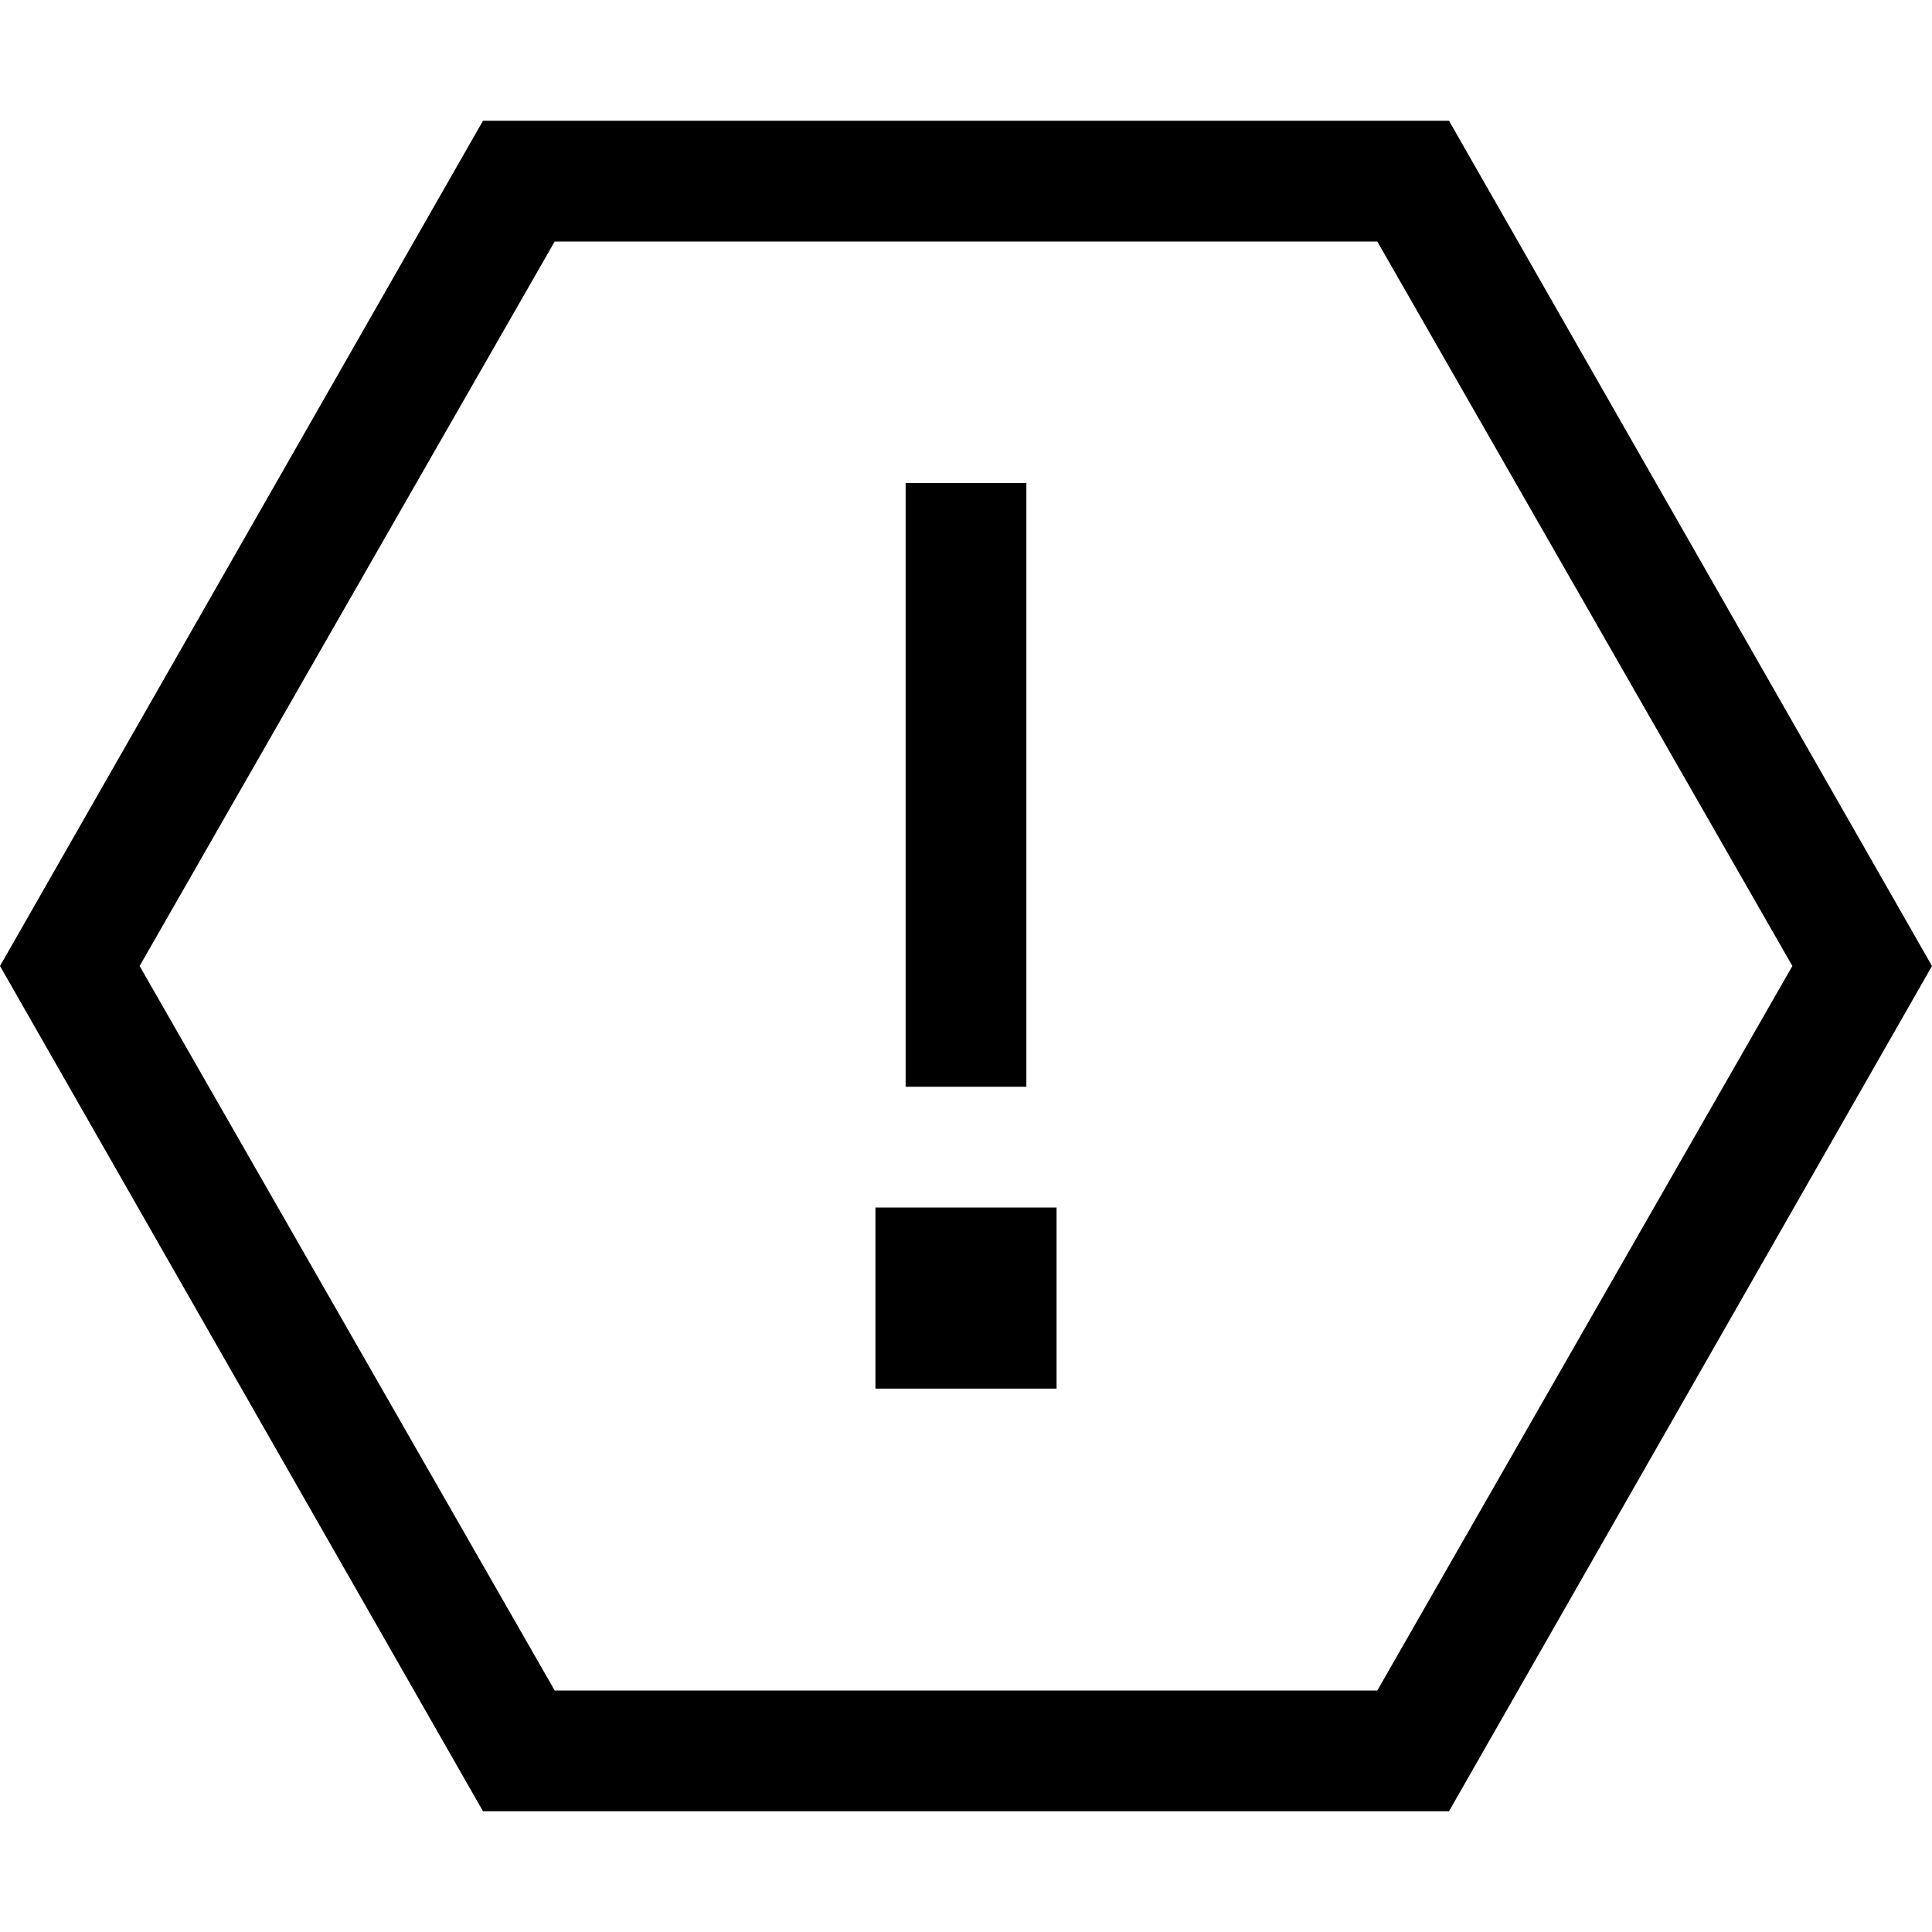 <svg xmlns="http://www.w3.org/2000/svg" viewBox="0 0 512 512">
  <path d="M 37 256 L 147 64 L 365 64 L 475 256 L 365 448 L 147 448 L 37 256 L 37 256 Z M 128 32 L 0 256 L 128 480 L 384 480 L 512 256 L 384 32 L 128 32 L 128 32 Z M 272 128 L 240 128 L 240 144 L 240 272 L 240 288 L 272 288 L 272 272 L 272 144 L 272 128 L 272 128 Z M 232 320 L 232 368 L 280 368 L 280 320 L 232 320 L 232 320 Z" />
</svg>